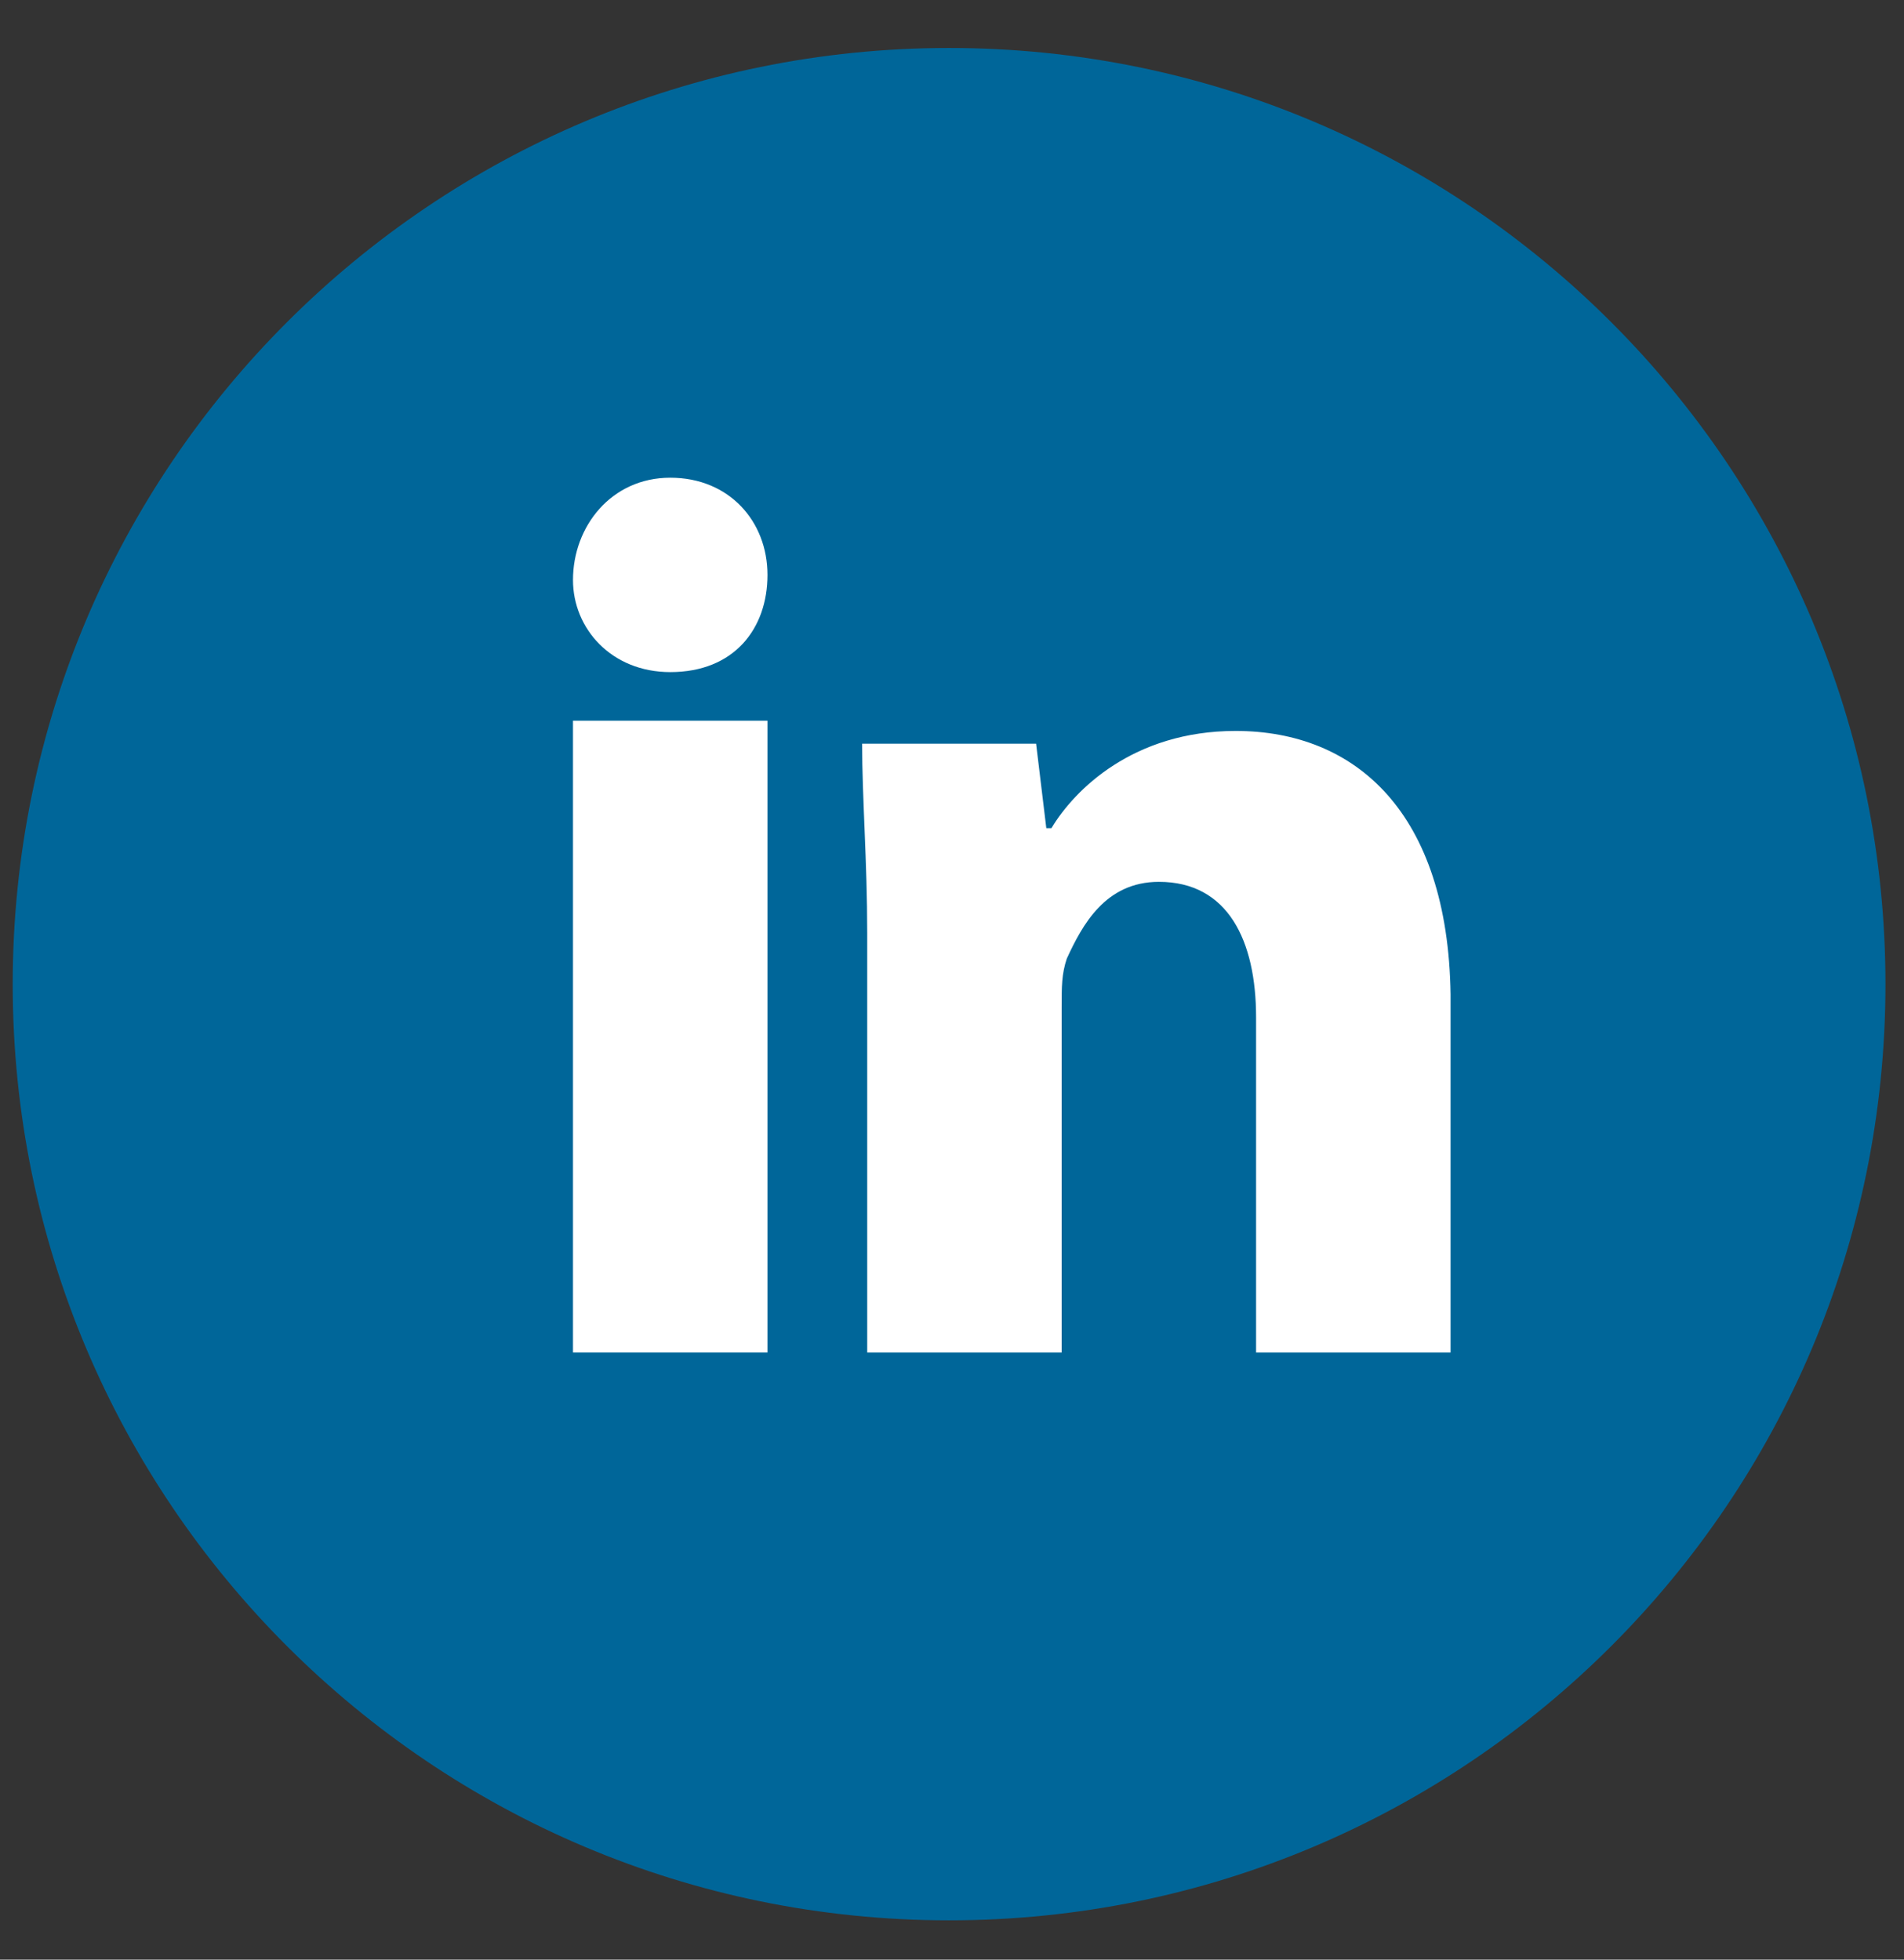 <svg width="34" height="35" viewBox="0 0 34 35" fill="none" xmlns="http://www.w3.org/2000/svg">
<rect x="0" y="0" width="34" height="35" fill="#333333" stroke="none"/>
<g clip-path="url(#clip0)">
<path d="M16.948 34.298C26.183 34.298 33.669 26.812 33.669 17.578C33.669 8.343 26.183 0.857 16.948 0.857C7.714 0.857 0.227 8.343 0.227 17.578C0.227 26.812 7.714 34.298 16.948 34.298Z" fill="#006699"/>
<path d="M13.705 10.268C13.705 11.227 13.111 12.004 11.969 12.004C10.918 12.004 10.232 11.227 10.232 10.359C10.232 9.4 10.918 8.532 11.969 8.532C13.019 8.532 13.705 9.309 13.705 10.268Z" fill="white"/>
<path d="M13.705 12.872H10.232V24.156H13.705V12.872Z" fill="white"/>
<path d="M22.065 13.055C20.238 13.055 19.187 14.105 18.776 14.791H18.684L18.502 13.283H15.395C15.395 14.242 15.486 15.385 15.486 16.664V24.156H18.958V17.989C18.958 17.623 18.958 17.395 19.05 17.121C19.324 16.527 19.735 15.75 20.695 15.75C21.928 15.75 22.43 16.801 22.43 18.171V24.156H25.903V17.76C25.857 14.517 24.212 13.055 22.065 13.055Z" fill="white"/>
</g>
<defs>
<clipPath id="clip0">
<rect width="33.487" height="33.487" fill="white" transform="translate(0.227 0.857)"/>
</clipPath>
</defs>
</svg>
